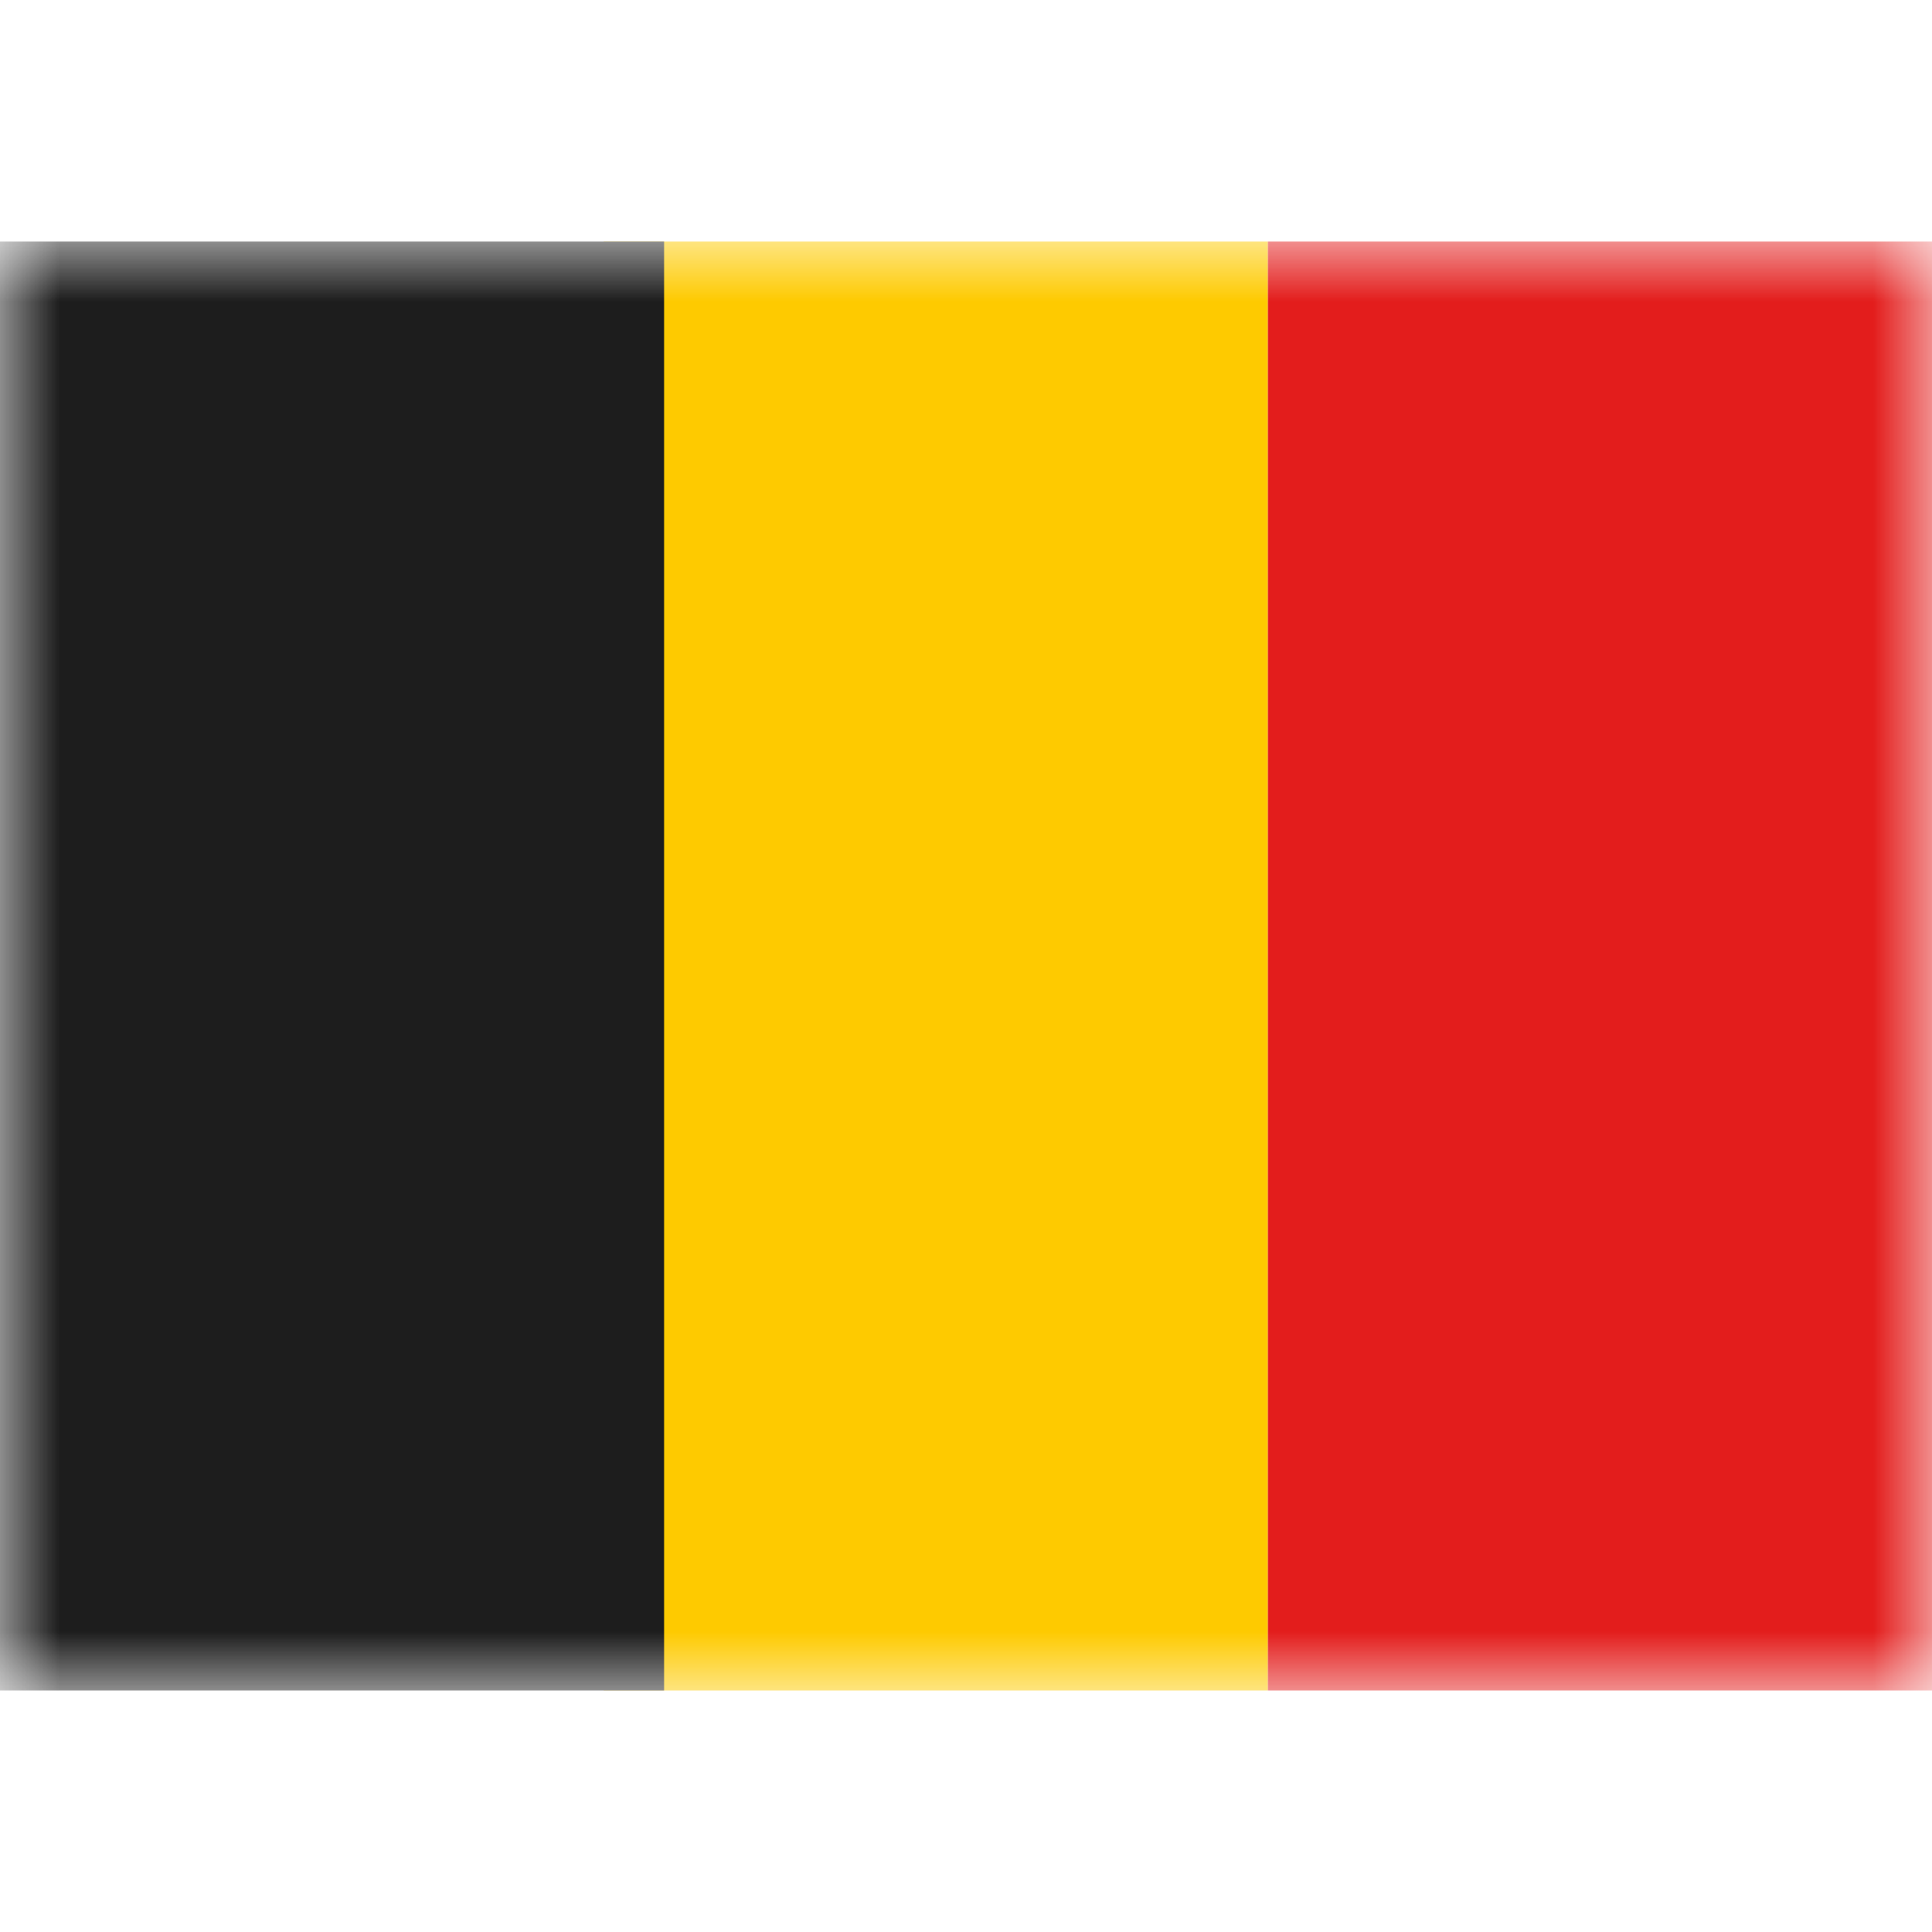 <svg fill="none" xmlns="http://www.w3.org/2000/svg" viewBox="0 0 16 12" height="1em" width="1em">
  <mask id="a" maskUnits="userSpaceOnUse" x="0" y="0" width="16" height="12">
    <path fill="#fff" d="M0 0h16v12H0z"/>
  </mask>
  <g mask="url(#a)" fill-rule="evenodd" clip-rule="evenodd">
    <path d="M5 0h5.5v12H5V0z" fill="#FECA00"/>
    <path d="M10.5 0H16v12h-5.5V0z" fill="#E31D1C"/>
    <path d="M0 0h5.5v12H0V0z" fill="#1D1D1D"/>
  </g>
</svg>
